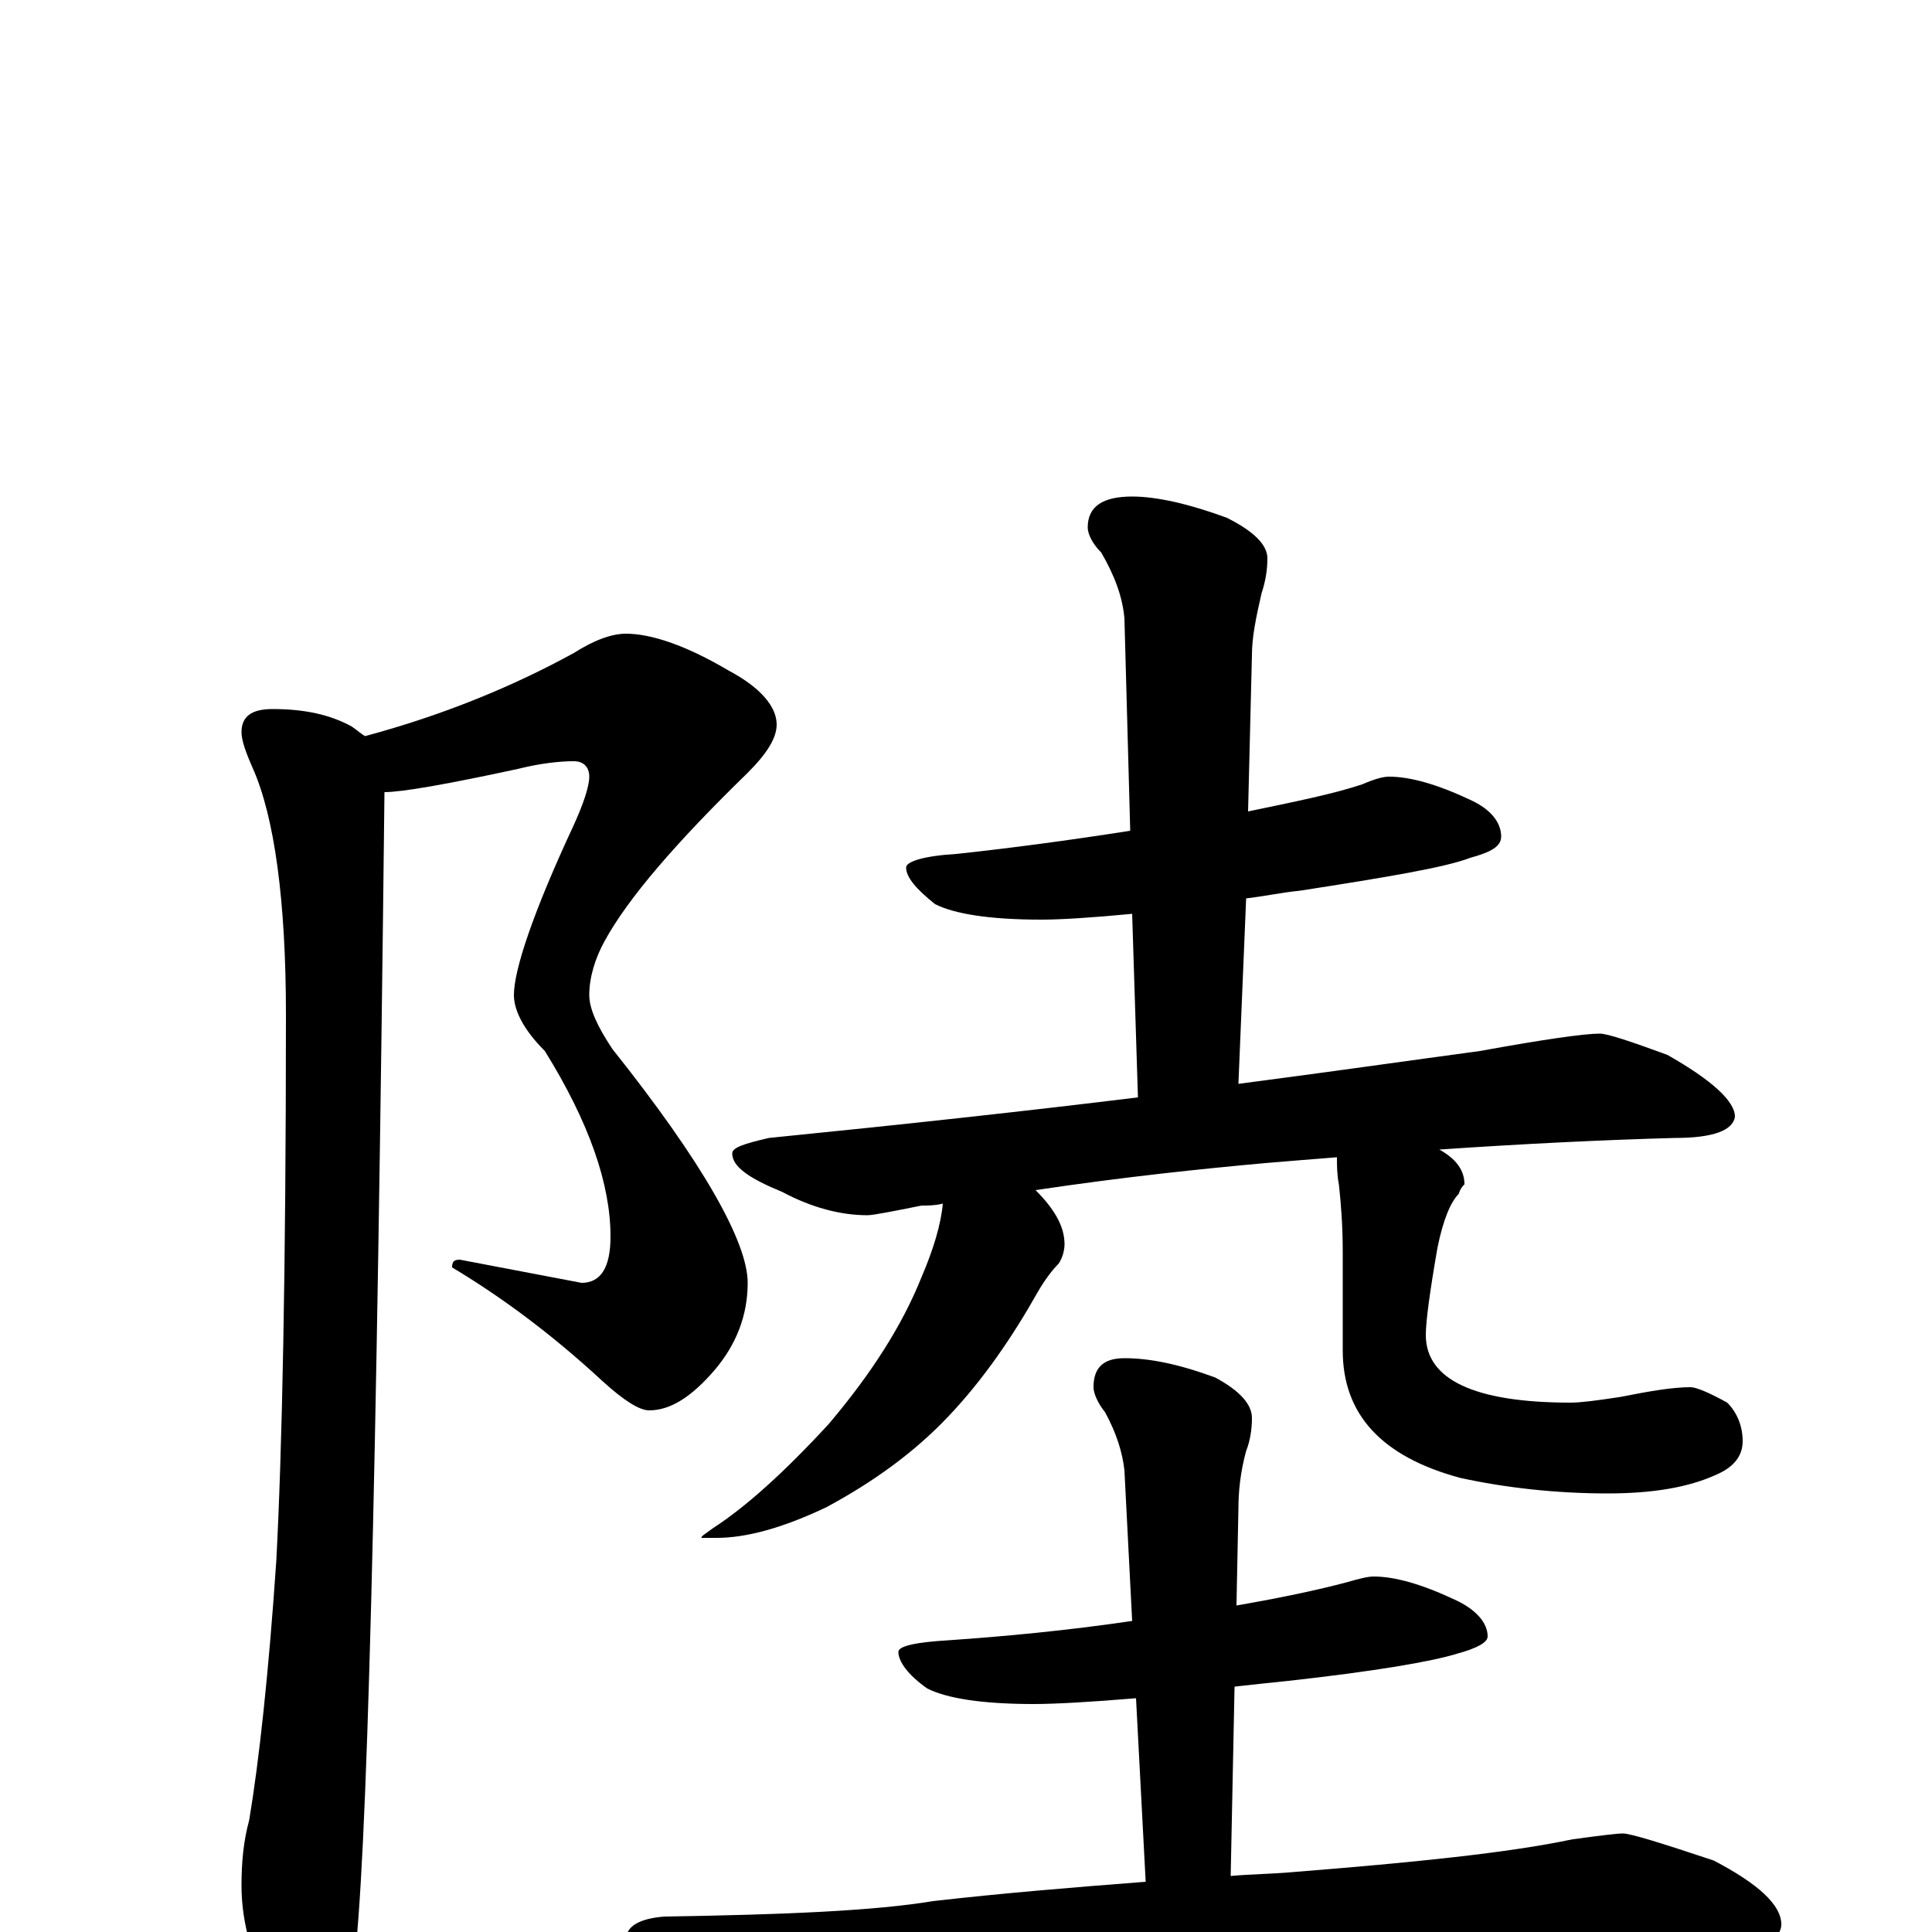 <?xml version="1.0" encoding="utf-8" ?>
<!DOCTYPE svg PUBLIC "-//W3C//DTD SVG 1.1//EN" "http://www.w3.org/Graphics/SVG/1.1/DTD/svg11.dtd">
<svg version="1.1" id="Layer_1" xmlns="http://www.w3.org/2000/svg" xmlns:xlink="http://www.w3.org/1999/xlink" x="0px" y="145px" width="1000px" height="1000px" viewBox="0 0 1000 1000" enable-background="new 0 0 1000 1000" xml:space="preserve">
<g id="Layer_1">
<path id="glyph" transform="matrix(1 0 0 -1 0 1000)" d="M324,672C337,672 355,666 377,653C394,644 402,634 402,625C402,618 397,610 387,600C350,564 325,535 313,513C308,504 305,494 305,485C305,478 309,469 317,457C364,398 387,357 387,336C387,319 381,304 370,291C358,277 347,270 336,270C331,270 323,275 312,285C285,310 259,329 234,344C234,347 235,348 238,348l63,-12C311,336 316,344 316,360C316,387 305,419 282,456C271,467 266,477 266,485C266,498 276,528 297,573C302,584 305,593 305,598C305,603 302,606 297,606C290,606 280,605 268,602C231,594 208,590 199,590C195,234 190,31 183,-18C180,-45 175,-58 168,-58C159,-58 151,-50 142,-35C131,-16 125,4 125,24C125,36 126,47 129,58C134,88 139,133 143,192C146,248 148,342 148,475C148,534 142,577 131,602C127,611 125,617 125,621C125,629 130,633 141,633C158,633 171,630 182,624C185,622 187,620 189,619C230,630 266,645 297,662C308,669 317,672 324,672M719,598C730,598 744,594 761,586C772,581 777,574 777,567C777,562 772,559 761,556C748,551 718,546 673,539C663,538 654,536 645,535l-4,-96C687,445 729,451 766,456C799,462 820,465 828,465C832,465 844,461 863,454C886,441 898,430 898,422C897,415 887,411 867,411C830,410 789,408 745,405C754,400 758,394 758,387C757,386 756,385 755,382C751,378 747,369 744,354C740,331 738,316 738,309C738,286 763,274 813,274C818,274 826,275 839,277C854,280 866,282 875,282C878,282 885,279 894,274C899,269 902,262 902,254C902,247 898,241 889,237C874,230 855,227 832,227C805,227 779,230 756,235C715,246 695,268 695,301l0,51C695,366 694,378 693,387C692,392 692,397 692,401C679,400 667,399 655,398C622,395 583,391 536,384C546,374 551,365 551,356C551,353 550,349 548,346C545,343 541,338 537,331C524,308 509,286 491,267C473,248 452,233 428,220C405,209 386,204 371,204l-8,0C363,205 365,206 369,209C386,220 406,238 429,263C451,289 467,314 477,339C483,353 487,366 488,377C484,376 480,376 477,376C462,373 452,371 449,371C435,371 420,375 405,383C388,390 379,396 379,403C379,406 385,408 398,411C468,418 532,425 589,432l-3,95C565,525 549,524 539,524C512,524 494,527 484,532C474,540 469,546 469,551C469,554 478,557 495,558C523,561 553,565 585,570l-3,110C581,691 577,702 570,714C565,719 563,724 563,727C563,738 571,743 586,743C599,743 616,739 635,732C649,725 656,718 656,711C656,705 655,699 653,693C650,680 648,670 648,661l-2,-81C670,585 690,589 705,594C712,597 716,598 719,598M711,184C722,184 736,180 753,172C764,167 770,160 770,153C770,150 765,147 754,144C741,140 712,135 667,130C657,129 648,128 639,127l-2,-98C648,30 658,30 669,31C732,36 781,41 814,48C829,50 837,51 840,51C844,51 860,46 887,37C910,25 922,14 922,4C922,-6 906,-11 875,-11C840,-8 801,-7 760,-7C718,-7 662,-10 591,-15C542,-17 489,-23 432,-34C417,-37 407,-39 402,-39C392,-39 377,-35 356,-26C335,-17 324,-9 324,-4C324,3 331,7 344,8C407,9 453,11 483,16C518,20 554,23 593,26l-5,95C564,119 546,118 535,118C508,118 490,121 480,126C470,133 465,140 465,145C465,148 474,150 491,151C520,153 552,156 586,161l-4,78C581,248 578,258 572,269C568,274 566,279 566,282C566,292 571,297 582,297C595,297 610,294 629,287C642,280 648,273 648,266C648,260 647,254 645,249C642,238 641,228 641,219l-1,-50C663,173 682,177 697,181C704,183 708,184 711,184z"/>
</g>
</svg>
